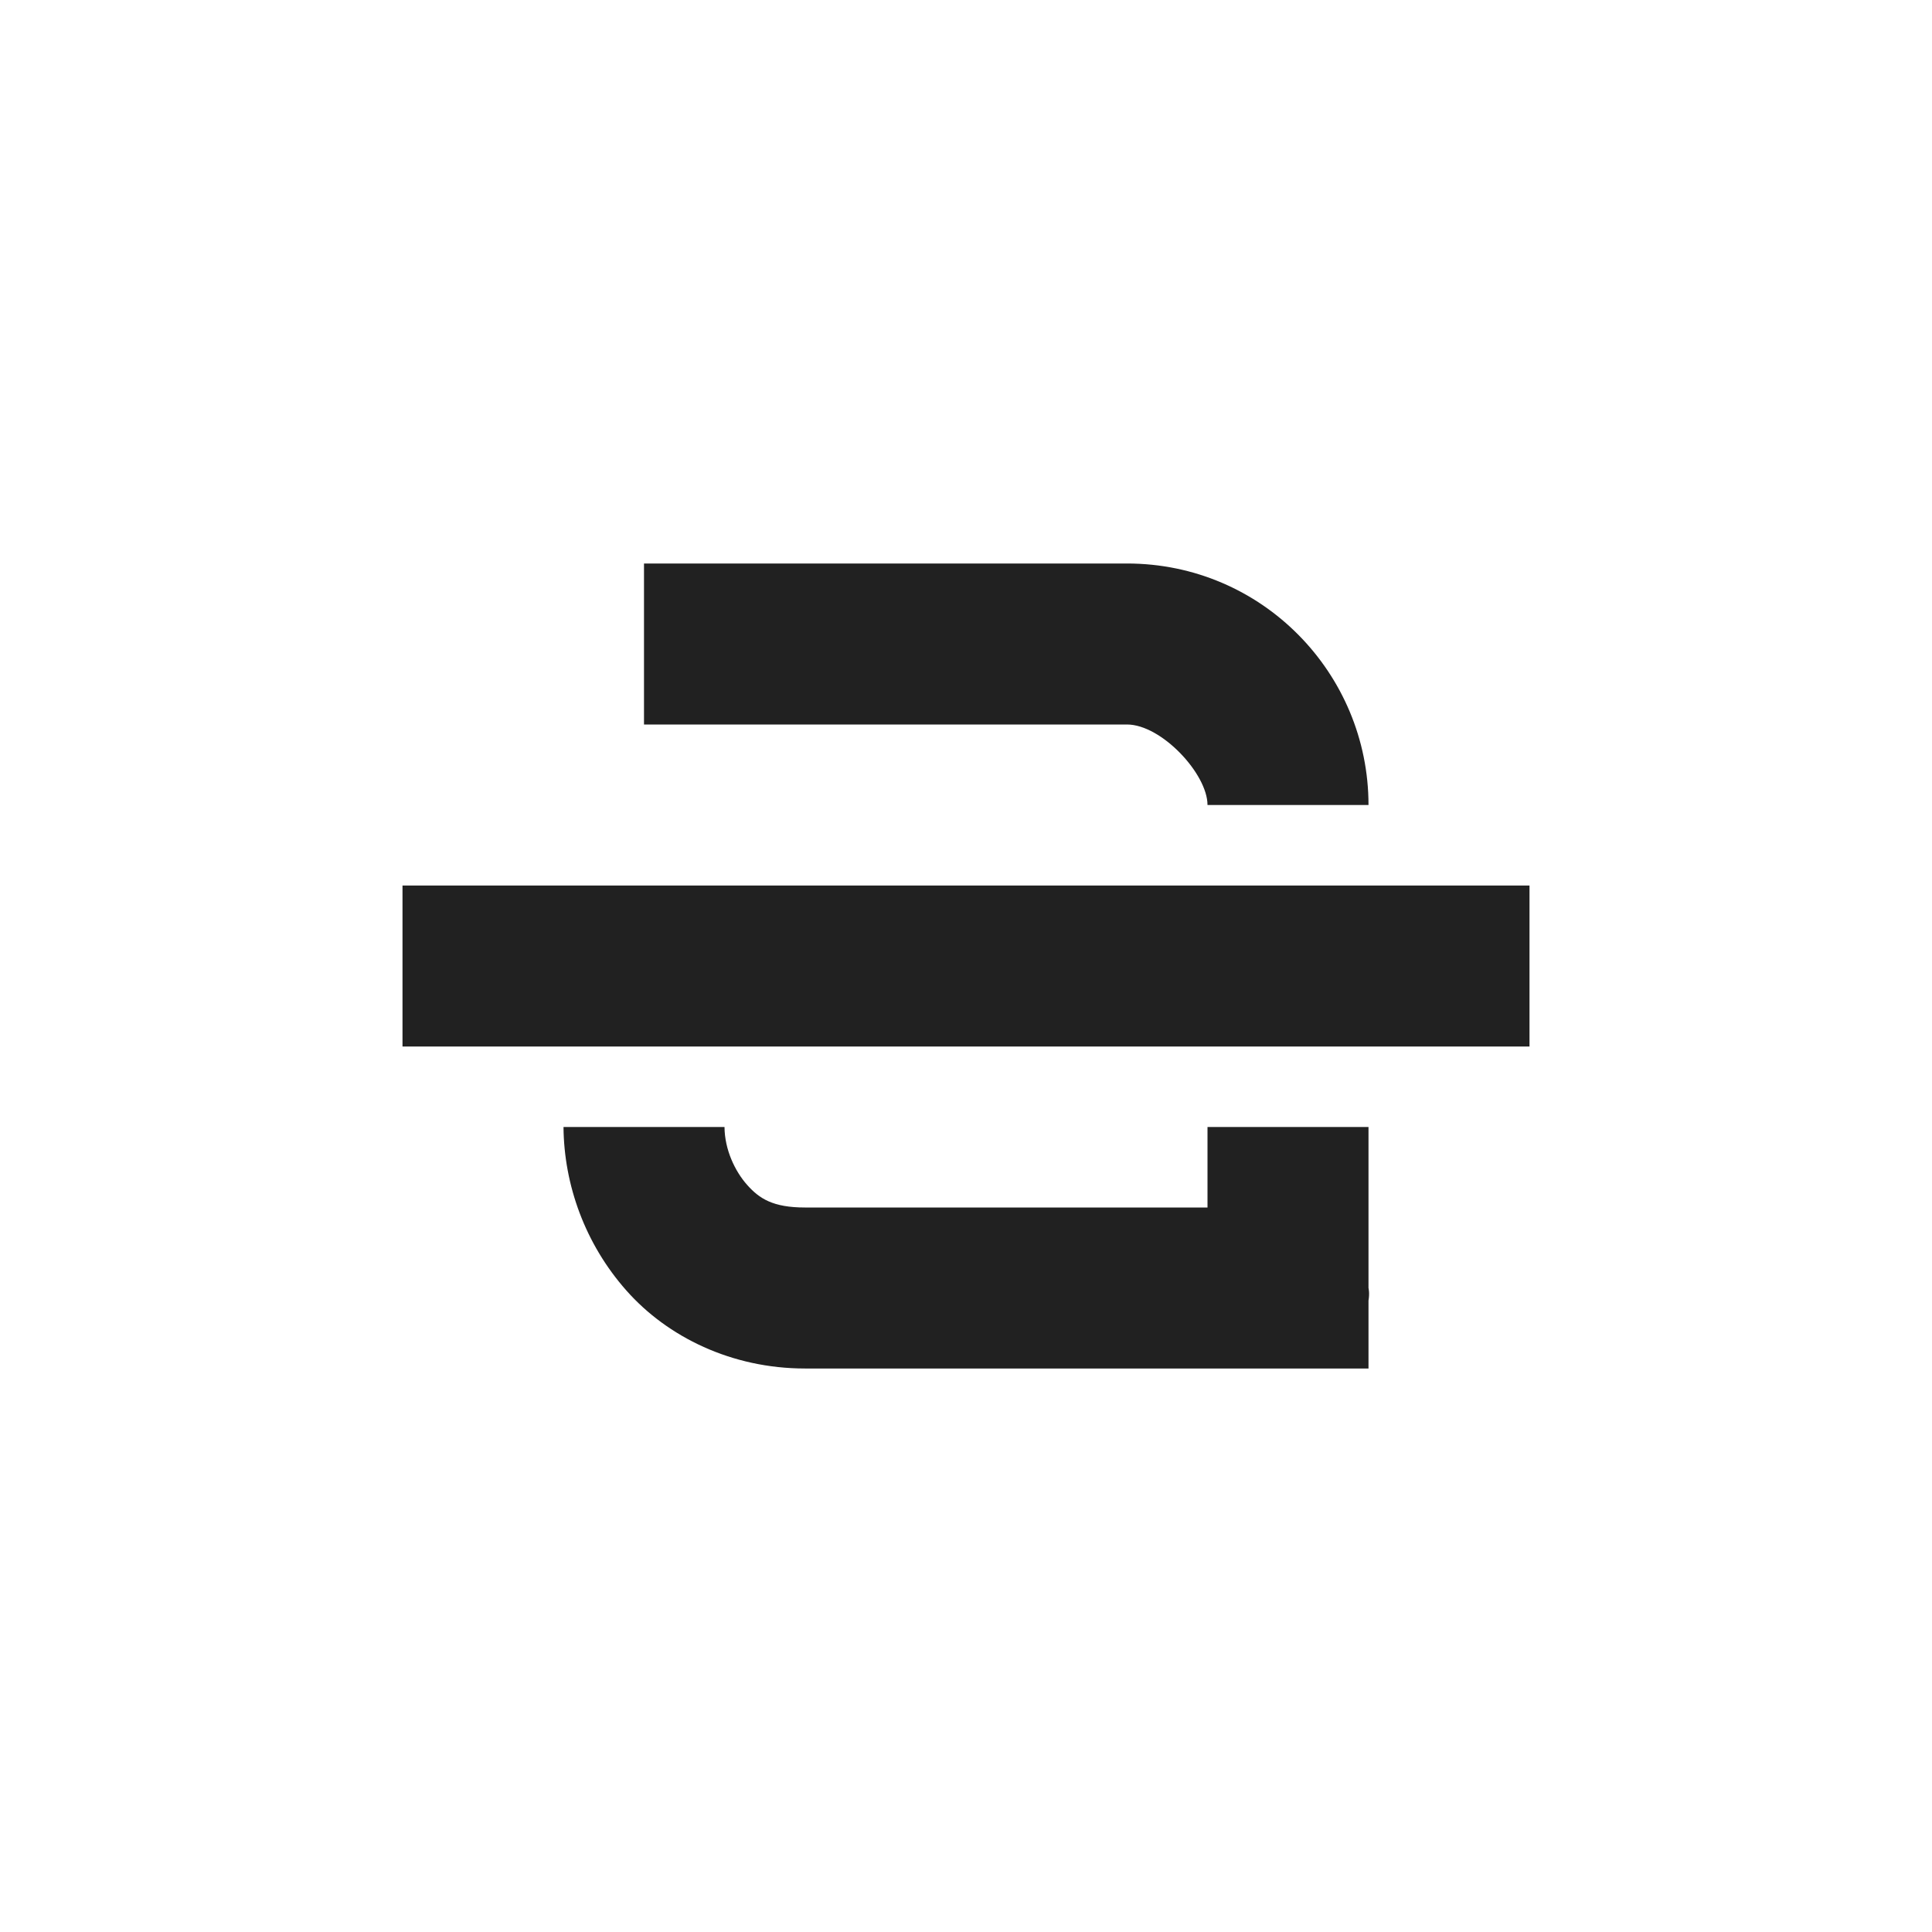 <?xml version="1.0" encoding="UTF-8"?>
<svg width="24" height="24" version="1.1" viewBox="0 0 24 24" xmlns="http://www.w3.org/2000/svg">
<path transform="translate(4 4)" d="m4 3v2h6c0.428 0 1 0.614 1 1h2c0-1.634-1.32-3-3-3h-6zm-3 4v2h14v-2h-14zm2 3c6e-3 0.721 0.269 1.453 0.781 2.031 0.512 0.579 1.31 0.969 2.219 0.969h7v-0.844c0.016-0.094 0-0.156 0-0.156v-2h-2v1h-5c-0.398 0-0.567-0.11-0.719-0.281s-0.279-0.439-0.281-0.719h-2z" fill="#212121"/>
</svg>
